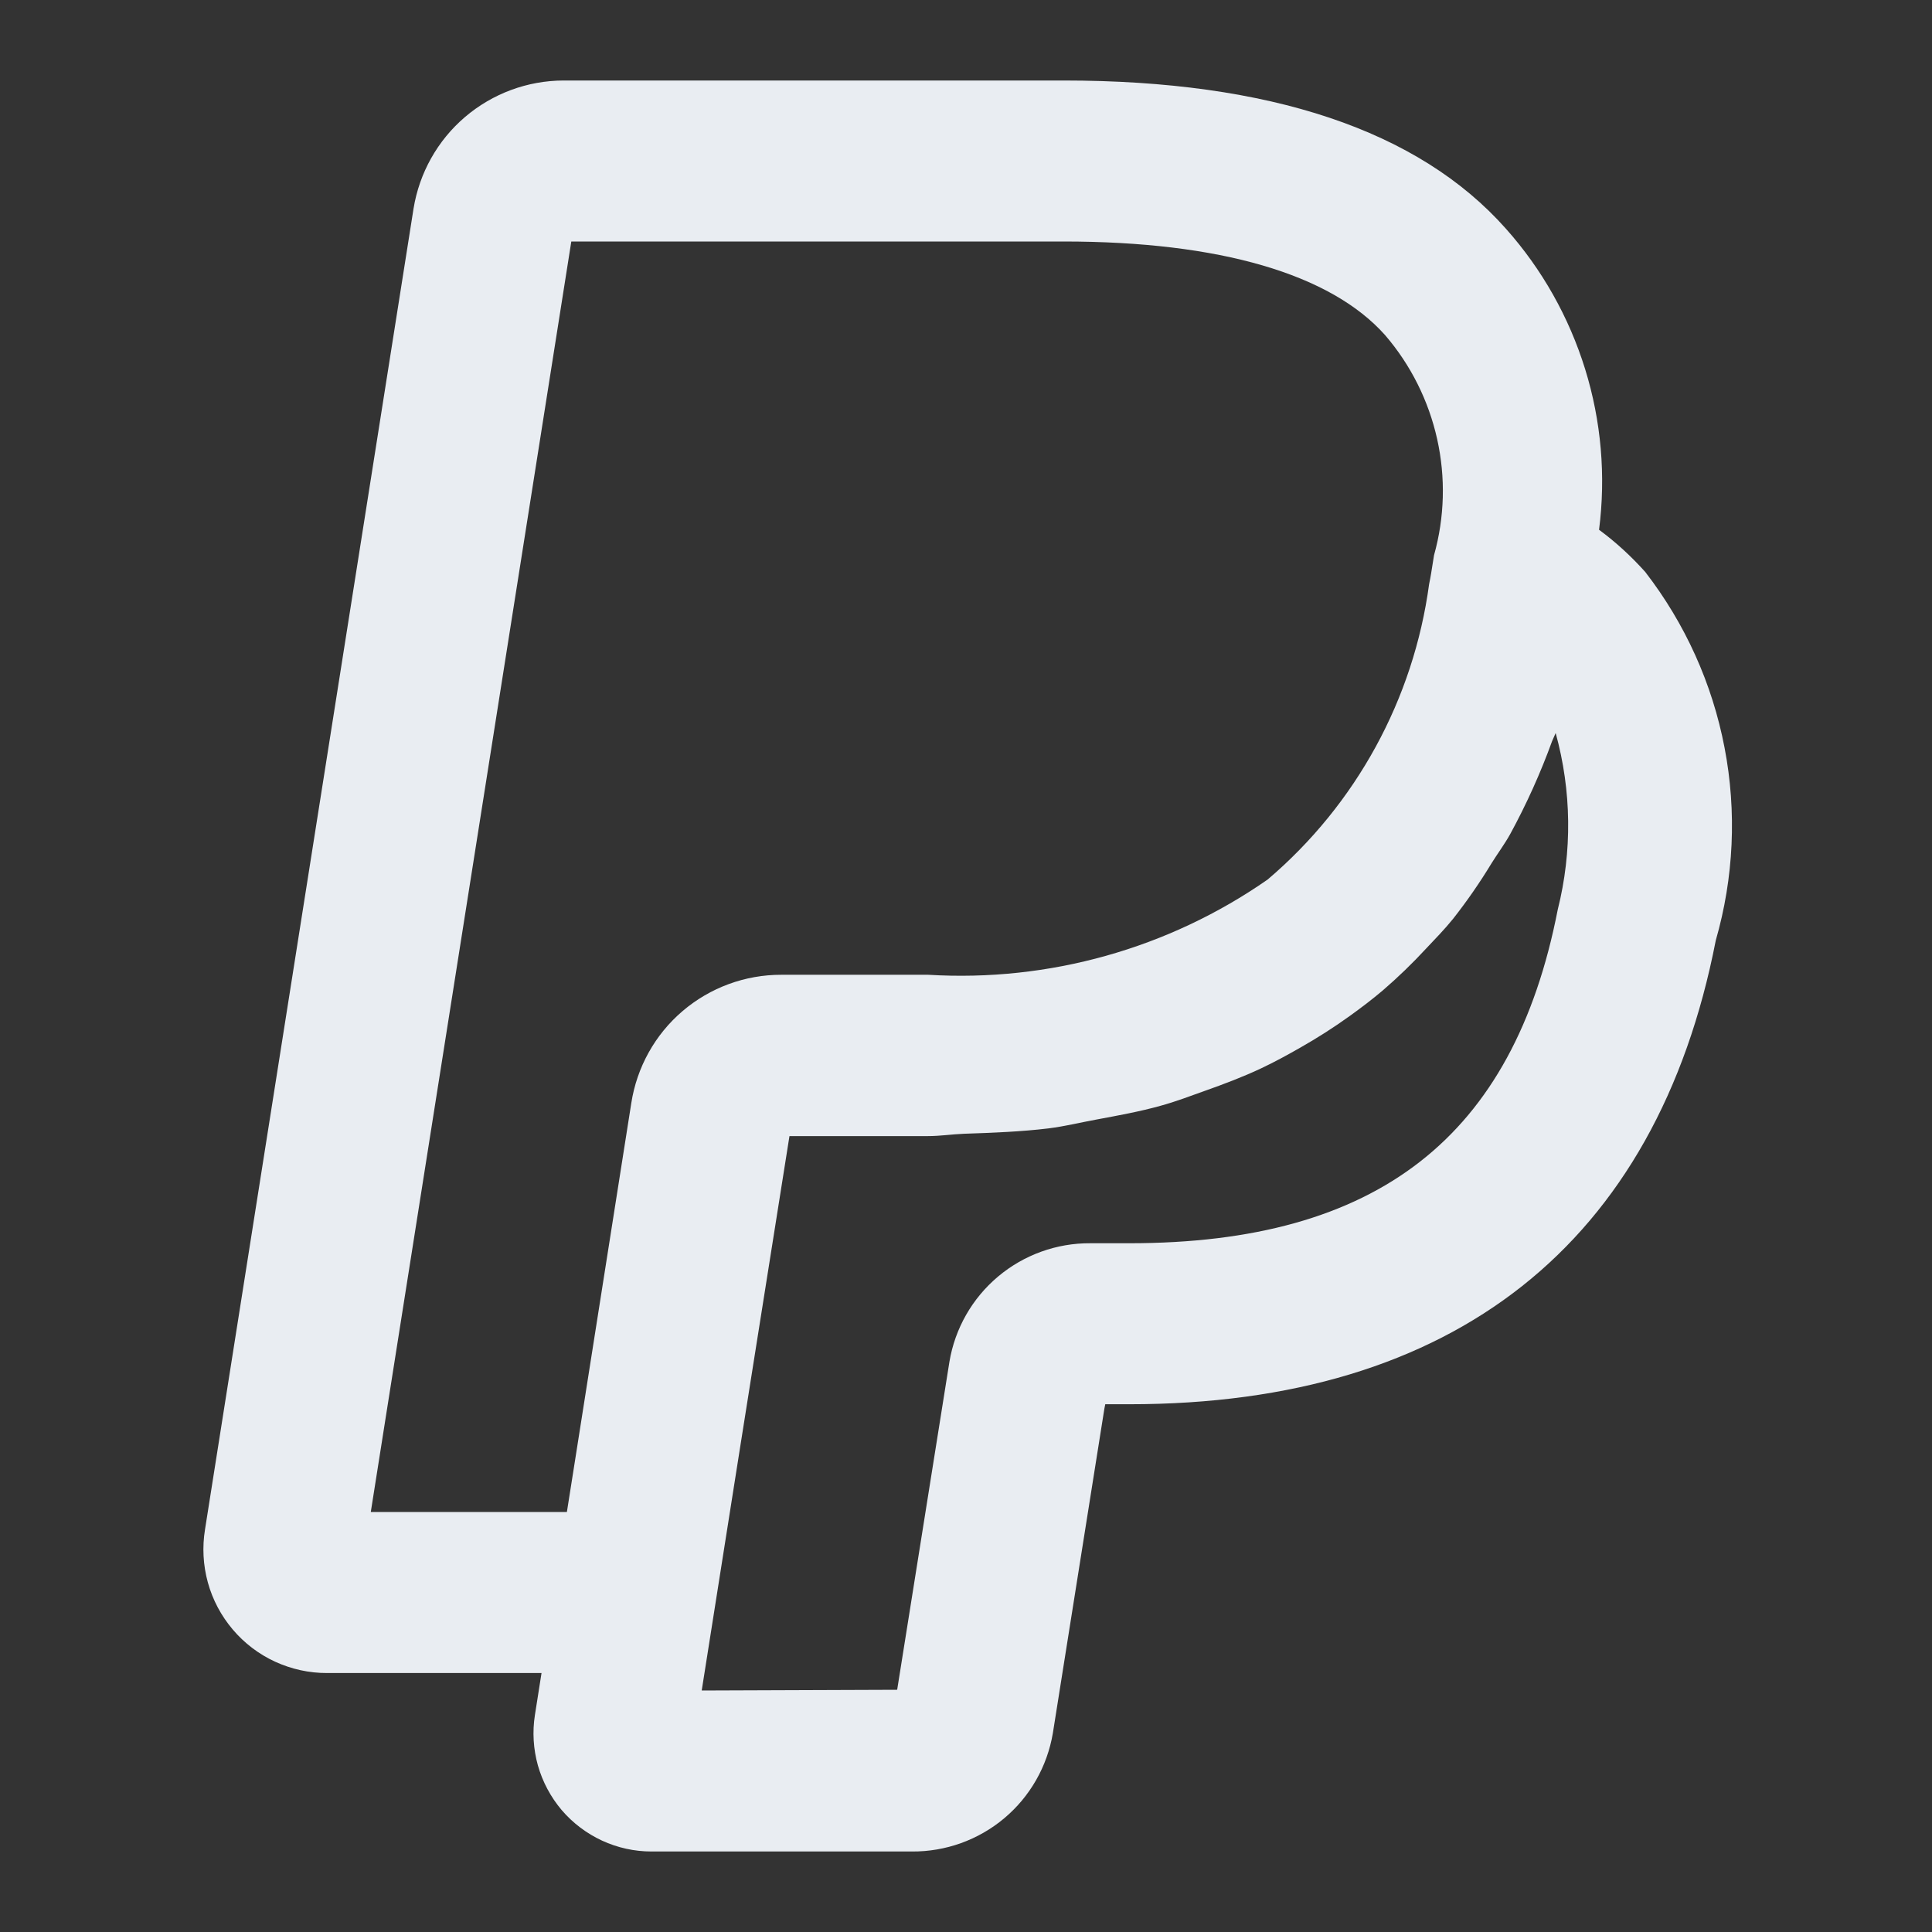 <svg width="24" height="24" viewBox="0 0 24 24" fill="none" xmlns="http://www.w3.org/2000/svg">
<rect x="0" y="0" width="24" height="24" fill="#333333" stroke="none"/>
<path d="M20.437 7.104C20.264 6.911 20.073 6.735 19.864 6.581C19.95 5.911 19.891 5.23 19.691 4.585C19.491 3.94 19.156 3.345 18.707 2.841C17.623 1.619 15.775 1 13.214 1H7.001C6.552 1.001 6.118 1.162 5.776 1.454C5.435 1.745 5.209 2.149 5.137 2.592L2.547 18.998C2.511 19.218 2.523 19.443 2.582 19.658C2.641 19.873 2.747 20.072 2.891 20.242C3.035 20.412 3.215 20.549 3.417 20.642C3.62 20.735 3.84 20.784 4.063 20.783H6.727L6.645 21.304C6.612 21.513 6.625 21.727 6.682 21.931C6.74 22.135 6.841 22.324 6.978 22.486C7.116 22.647 7.287 22.776 7.479 22.865C7.672 22.954 7.881 23 8.093 23H11.328C11.747 23.003 12.153 22.857 12.474 22.588C12.795 22.319 13.009 21.944 13.079 21.53L13.719 17.499L13.73 17.444H14.029C18.061 17.444 20.58 15.451 21.314 11.682C21.538 10.903 21.576 10.084 21.423 9.288C21.271 8.493 20.933 7.745 20.437 7.104V7.104ZM7.842 13.704L7.128 18.239L7.042 18.783H4.606L7.097 3H13.214C15.15 3 16.532 3.404 17.207 4.164C17.525 4.534 17.747 4.978 17.853 5.455C17.959 5.931 17.946 6.427 17.814 6.897L17.796 7.01C17.784 7.086 17.773 7.161 17.753 7.256C17.56 8.685 16.846 9.992 15.747 10.926C14.515 11.784 13.029 12.2 11.53 12.109H9.707C9.256 12.108 8.821 12.268 8.478 12.561C8.136 12.853 7.911 13.259 7.842 13.704V13.704ZM19.351 11.299C18.8 14.127 17.109 15.444 14.029 15.444H13.546C13.126 15.441 12.719 15.588 12.398 15.858C12.077 16.128 11.863 16.503 11.794 16.917L11.145 20.991L8.717 21L9.196 17.966L9.807 14.113H11.526C11.683 14.113 11.821 14.09 11.974 14.084C12.333 14.072 12.691 14.058 13.027 14.017C13.232 13.991 13.42 13.944 13.617 13.908C13.89 13.857 14.162 13.808 14.418 13.736C14.609 13.684 14.786 13.615 14.967 13.551C15.207 13.466 15.442 13.377 15.665 13.272C15.833 13.193 15.993 13.105 16.151 13.015C16.362 12.895 16.567 12.765 16.764 12.623C16.906 12.521 17.046 12.415 17.179 12.302C17.367 12.14 17.547 11.966 17.716 11.783C17.829 11.663 17.944 11.546 18.049 11.416C18.223 11.195 18.383 10.964 18.529 10.723C18.605 10.601 18.69 10.488 18.761 10.36C18.963 9.989 19.137 9.603 19.281 9.206C19.29 9.182 19.302 9.162 19.311 9.138C19.315 9.127 19.321 9.118 19.325 9.106C19.523 9.823 19.532 10.578 19.351 11.299V11.299Z" fill="#E9EDF2"/>
</svg>
